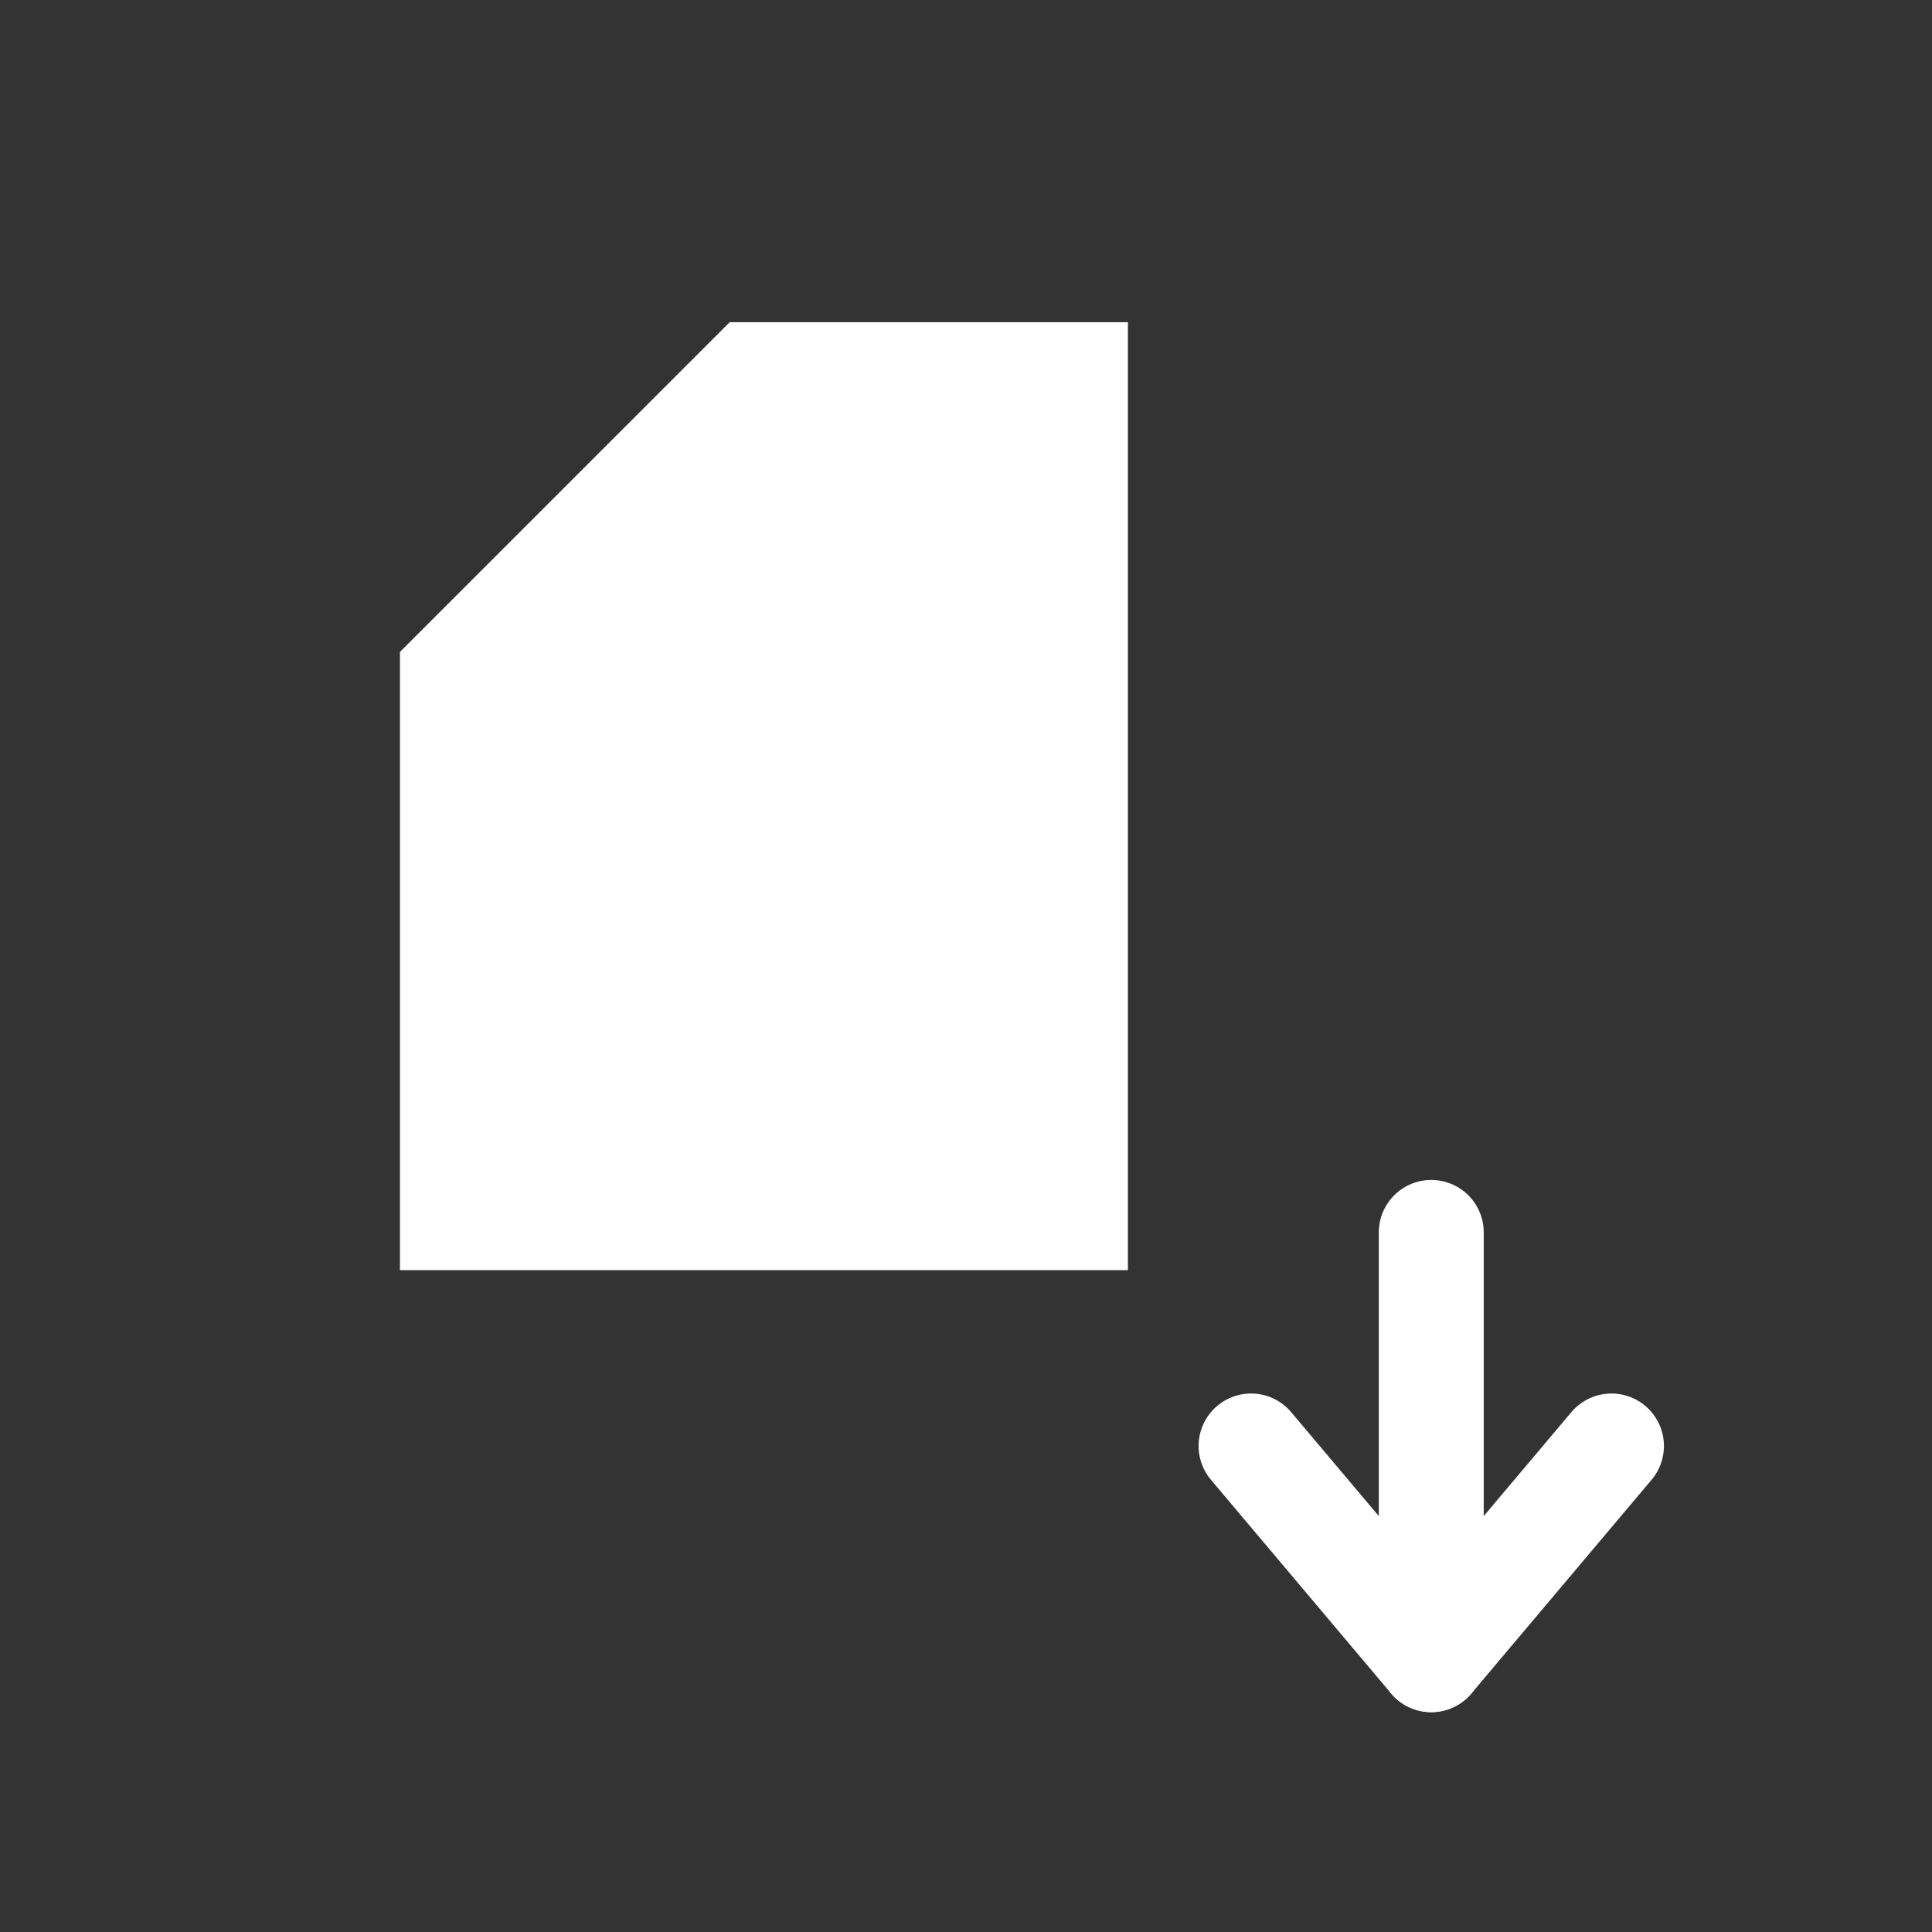 <?xml version="1.0" encoding="UTF-8" standalone="no"?>
<!-- Created with Inkscape (http://www.inkscape.org/) -->

<svg
   xmlns:dc="http://purl.org/dc/elements/1.1/"
   xmlns:cc="http://creativecommons.org/ns#"
   xmlns:rdf="http://www.w3.org/1999/02/22-rdf-syntax-ns#"
   xmlns:svg="http://www.w3.org/2000/svg"
   xmlns="http://www.w3.org/2000/svg"
   version="1.1"
   width="55"
   height="55"
   viewBox="0 0 55 55"
   id="svg2999"
   xml:space="preserve"><rect x="0" y="0" width="55" height="55" fill="#333333" stroke="none"/><defs
     id="defs3017" /><polygon
     points="32.109,36.159 32.109,9.173 20.773,9.173 11.386,18.559 11.386,36.159 "
     id="polygon3005"
     style="fill:#ffffff" /><polygon
     points="32.109,36.159 32.109,9.173 20.773,9.173 11.386,18.559 11.386,36.159 "
     id="polygon3007"
     style="fill:none;stroke:none" /><polyline
     style="fill:none;stroke:none"
     id="polyline3009"
     points="11.386,18.559 20.773,18.559 20.773,9.173    " /><line
     style="fill:none;stroke:#ffffff;stroke-width:2.987;stroke-linecap:round;stroke-linejoin:round"
     id="line3011"
     y2="35.084"
     y1="47.248"
     x2="40.745"
     x1="40.745" /><polyline
     style="fill:none;stroke:#ffffff;stroke-width:2.987;stroke-linecap:round;stroke-linejoin:round"
     id="polyline3013"
     points="     45.875,41.164 40.745,47.248 35.615,41.164    " /></svg>